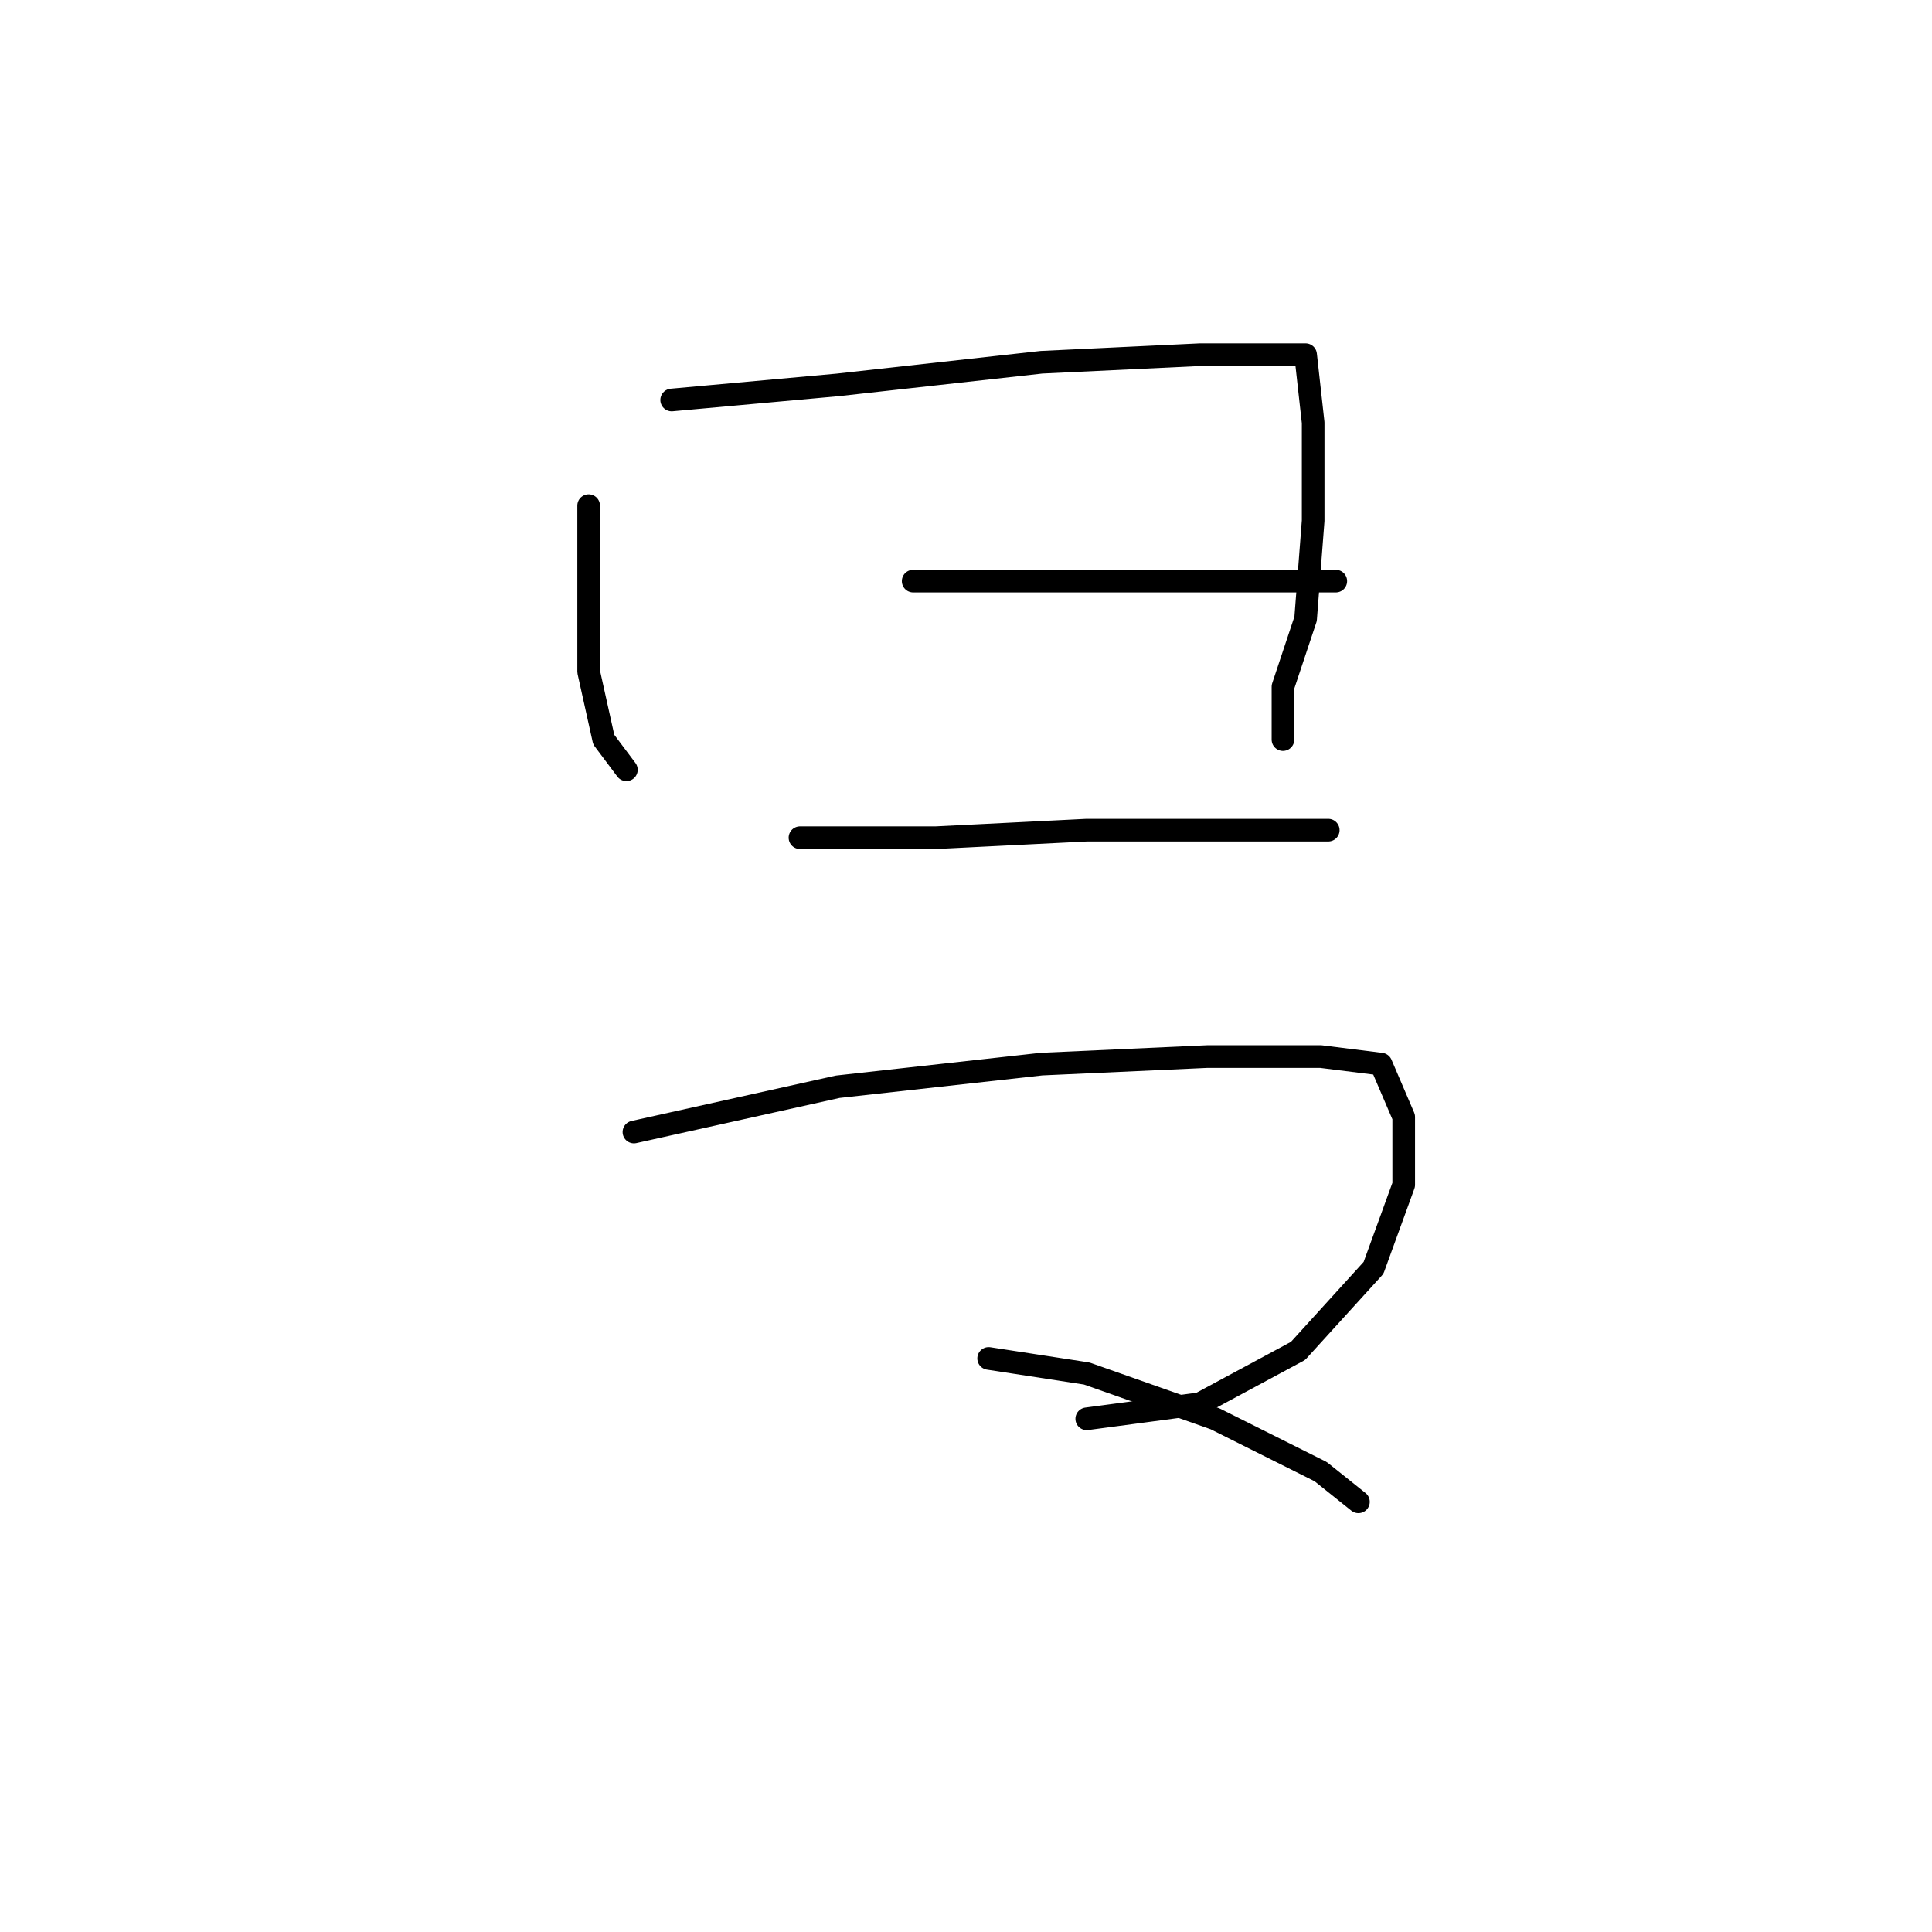 <?xml version="1.0" standalone="no"?>
    <svg width="256" height="256" xmlns="http://www.w3.org/2000/svg" version="1.1">
    <polyline stroke="black" stroke-width="3" stroke-linecap="round" fill="transparent" stroke-linejoin="round" points="78 67 78 78 78 89 80 98 83 102 83 102 " />
        <polyline stroke="black" stroke-width="3" stroke-linecap="round" fill="transparent" stroke-linejoin="round" points="89 53 111 51 138 48 159 47 170 47 173 47 174 56 174 69 173 82 170 91 170 98 170 98 " />
        <polyline stroke="black" stroke-width="3" stroke-linecap="round" fill="transparent" stroke-linejoin="round" points="121 77 141 77 160 77 172 77 177 77 177 77 " />
        <polyline stroke="black" stroke-width="3" stroke-linecap="round" fill="transparent" stroke-linejoin="round" points="106 111 124 111 144 110 162 110 173 110 176 110 176 110 " />
        <polyline stroke="black" stroke-width="3" stroke-linecap="round" fill="transparent" stroke-linejoin="round" points="84 150 111 144 138 141 160 140 175 140 183 141 186 148 186 157 182 168 172 179 159 186 144 188 144 188 " />
        <polyline stroke="black" stroke-width="3" stroke-linecap="round" fill="transparent" stroke-linejoin="round" points="131 180 144 182 161 188 175 195 180 199 180 199 " />
        </svg>